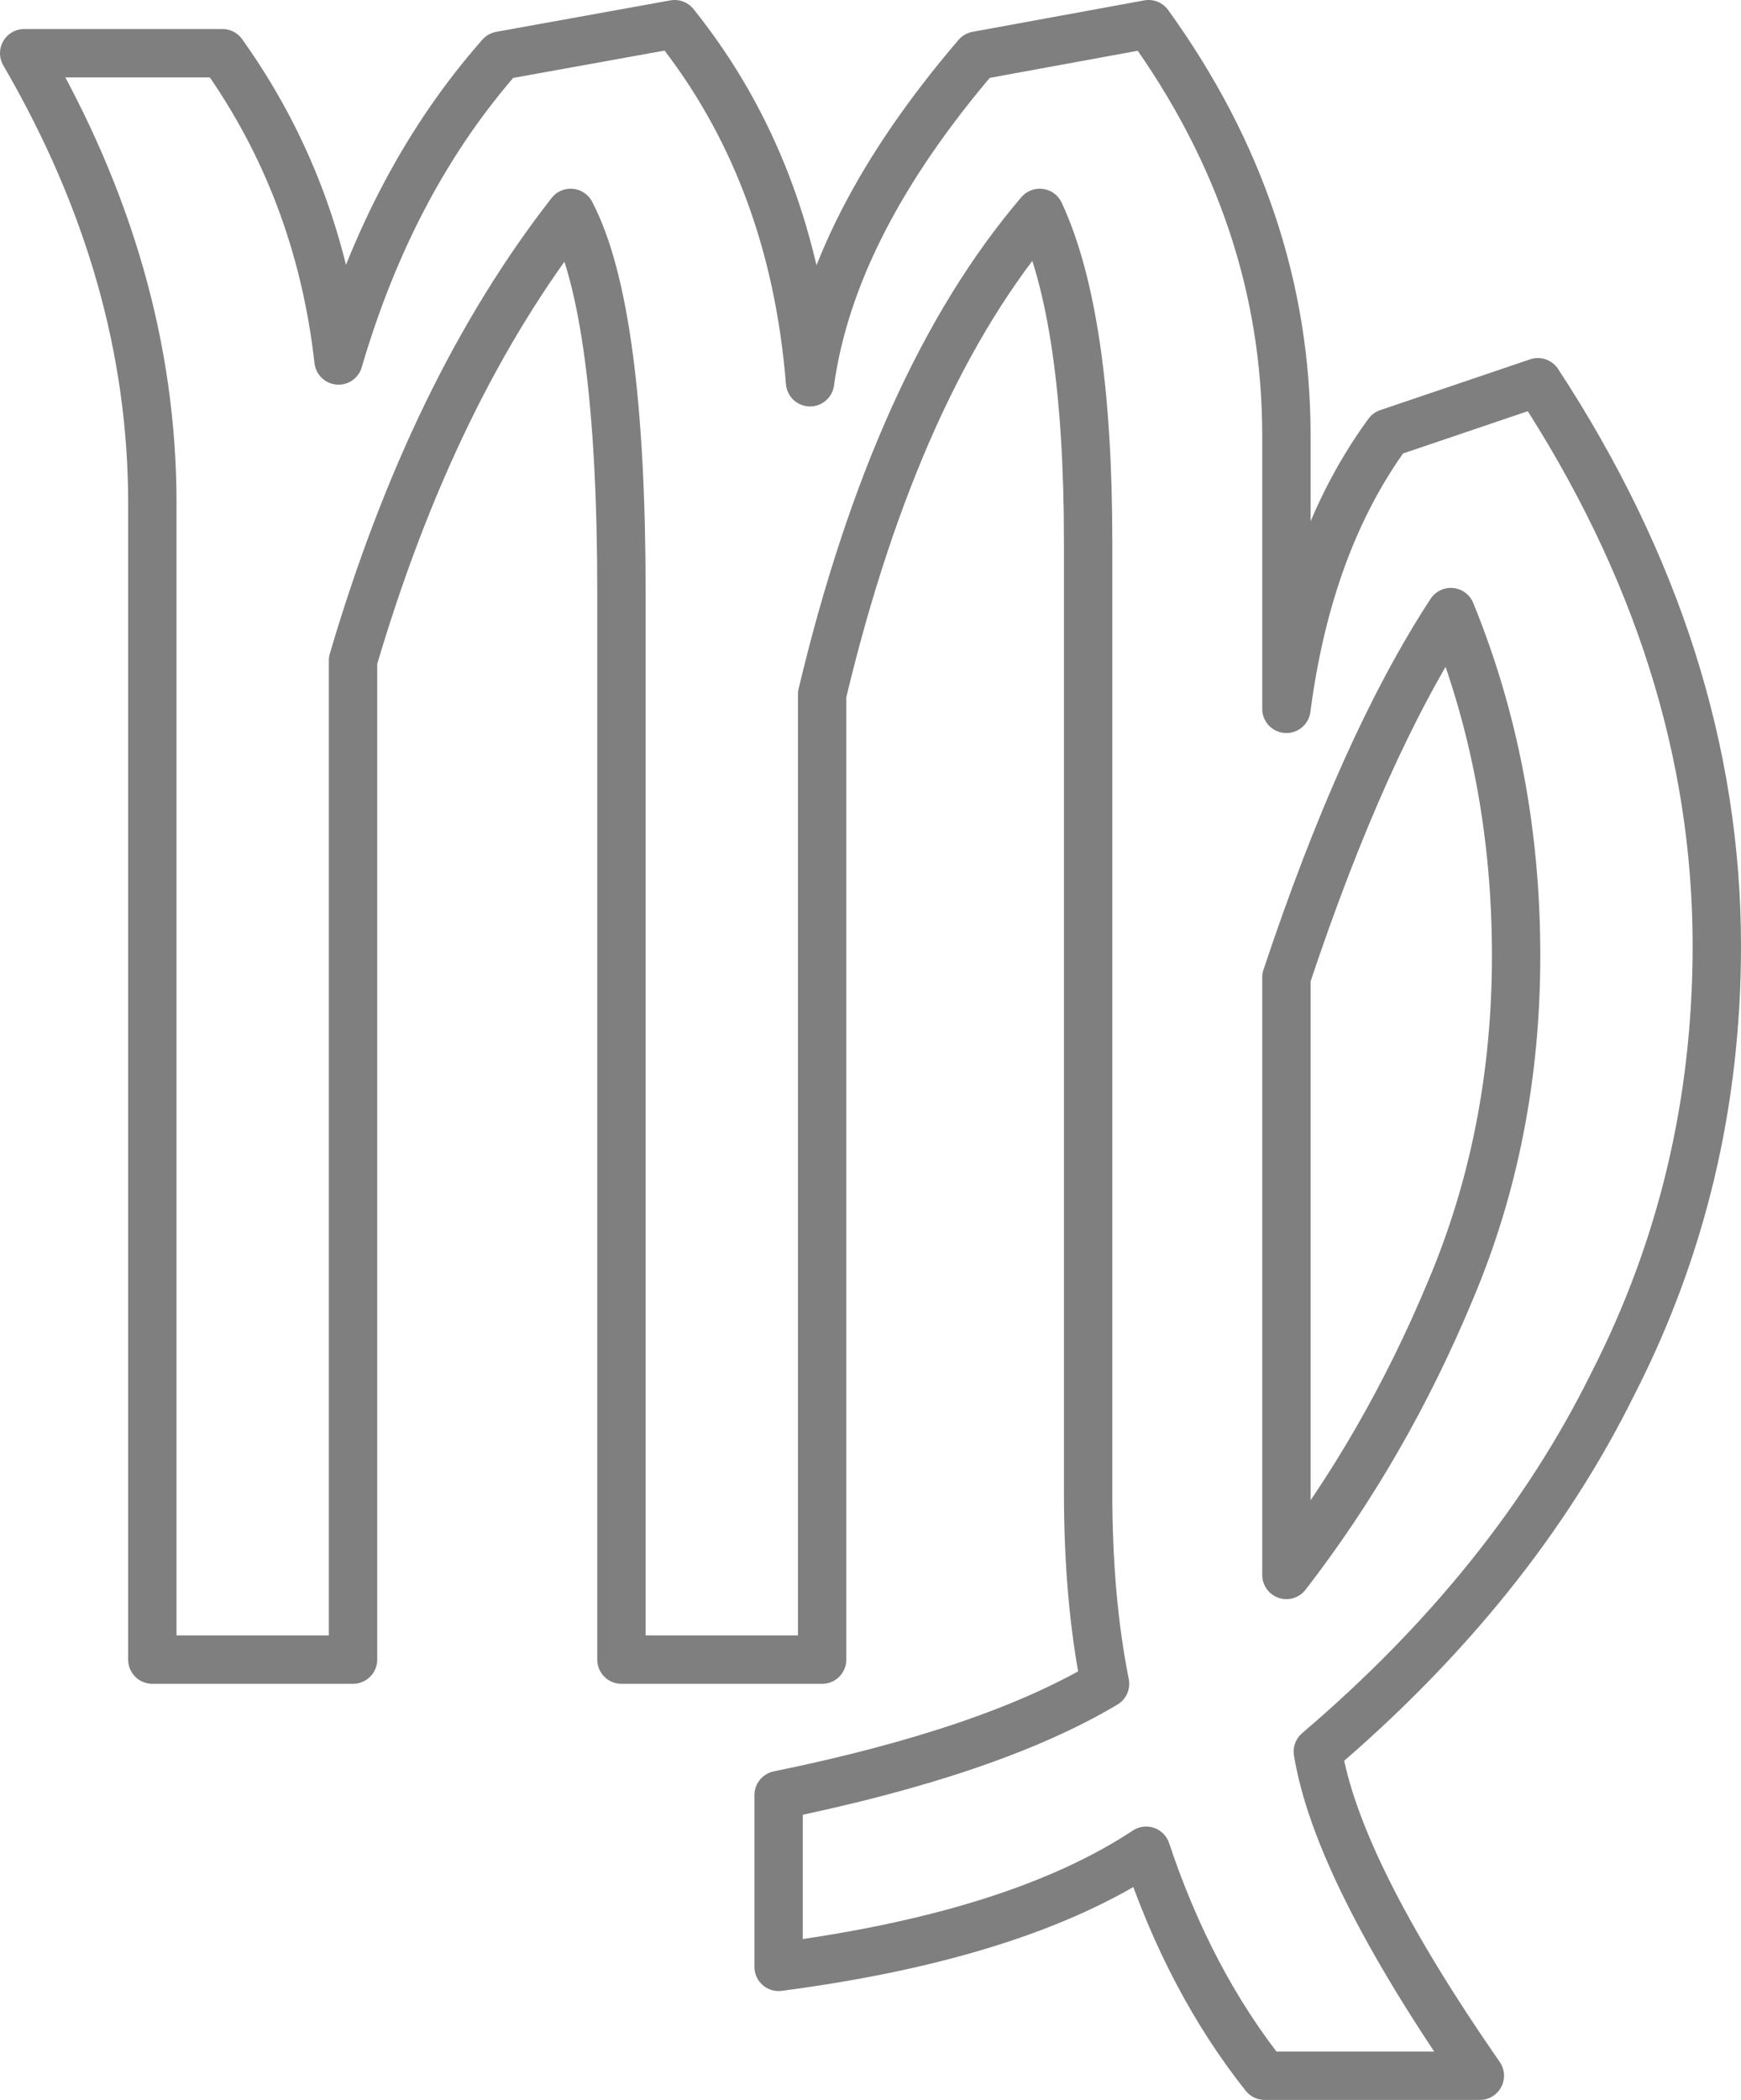 <?xml version="1.0" encoding="UTF-8" standalone="no"?>
<svg xmlns:xlink="http://www.w3.org/1999/xlink" height="43.4px" width="36.0px" xmlns="http://www.w3.org/2000/svg">
  <g transform="matrix(1.0, 0.0, 0.0, 1.0, -381.7, -205.15)">
    <path d="M405.45 205.65 Q408.3 209.6 408.3 214.15 L408.3 219.8 Q408.75 216.35 410.4 214.1 L413.5 213.05 Q417.2 218.7 417.2 224.7 417.2 229.55 415.05 233.75 413.0 237.9 408.95 241.35 409.35 243.8 412.3 248.05 L407.85 248.05 Q406.3 246.1 405.4 243.4 402.75 245.15 397.8 245.8 L397.8 242.25 Q402.2 241.35 404.55 239.95 404.2 238.2 404.2 236.0 L404.2 216.35 Q404.2 211.7 403.2 209.55 400.25 213.0 398.7 219.5 L398.7 239.45 394.55 239.45 394.55 217.4 Q394.55 211.55 393.5 209.55 390.65 213.2 389.0 218.8 L389.0 239.45 384.85 239.45 384.85 215.55 Q384.85 210.8 382.2 206.25 L386.3 206.25 Q388.3 209.05 388.7 212.6 389.8 208.85 392.05 206.3 L395.65 205.65 Q398.1 208.7 398.45 213.05 398.9 209.8 401.9 206.3 L405.45 205.65 M411.7 217.8 Q409.9 220.55 408.3 225.35 L408.3 237.7 Q410.35 235.05 411.7 231.8 413.05 228.6 413.05 224.9 413.05 221.1 411.7 217.8" fill="none" stroke="#000000" stroke-linecap="round" stroke-linejoin="round" stroke-opacity="0.502" stroke-width="1.0"/>
  </g>
</svg>
